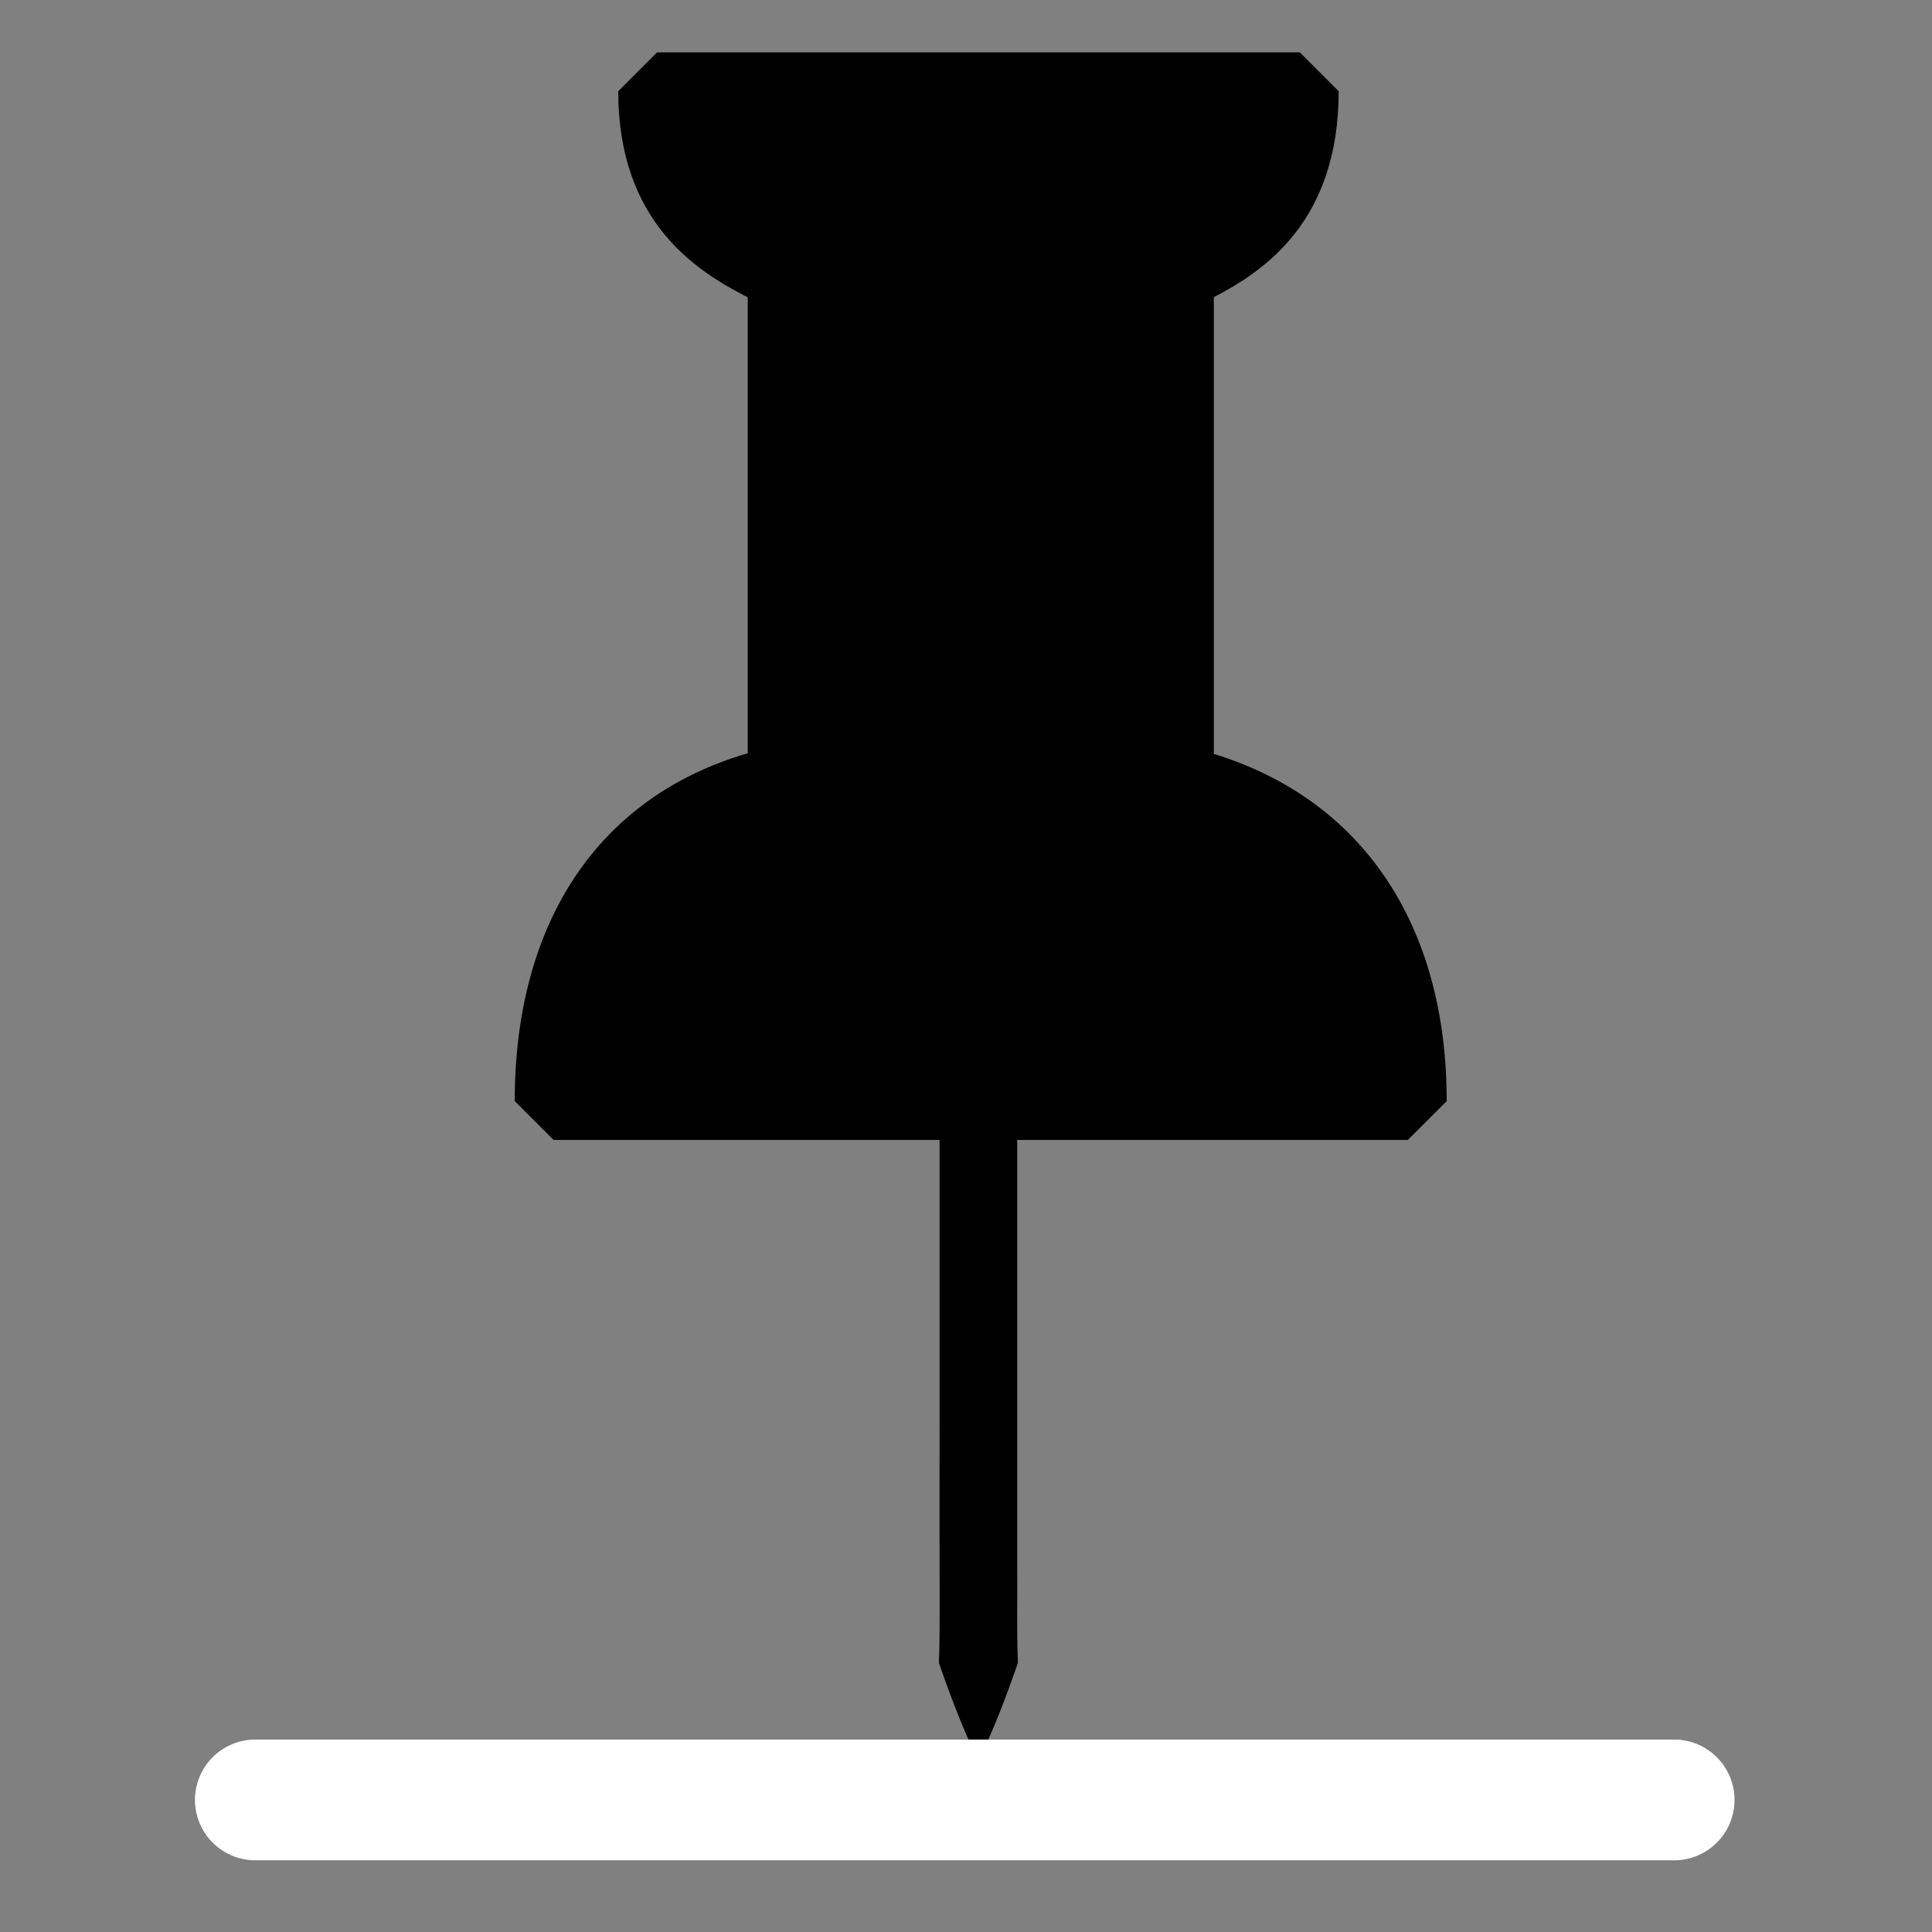 <?xml version="1.0"?>
<svg version="1.1" xmlns="http://www.w3.org/2000/svg" x="0px" y="0px" width="256px" height="256px" viewBox="0 0 256 256">
  <rect x="0" y="0" width="256" height="256" fill="#808080" stroke="none"/>
  <path d="M134.787,129.241v52.051v26.025c0.041,4.334-0.092,8.677,0.094,13.009c-1.493,4.332-3.129,8.675-5.239,13.009 c-2.109-4.334-3.734-8.677-5.237-13.009c0.186-4.333,0.05-8.677,0.092-33.009v-26.025v-32.051v-5.146h10.291V129.241z"/>
  <path d="M186.55,151.049H73.351l-5.146-5.146c0-23.791,11.186-40.359,30.871-46.091V39.394 c-6.843-3.478-17.164-10.034-17.154-27.312l5.146-5.146h85.167l5.146,5.146c0,17.227-9.828,23.803-16.537,27.292v60.521 c19.664,6.062,30.852,22.609,30.852,46.01L186.55,151.049z"/>
  <line fill="none" stroke="#ffffff" stroke-width="16" stroke-linecap="round" stroke-miterlimit="10" x1="33.833" y1="238.5" x2="221.834" y2="238.5"/>
</svg>
